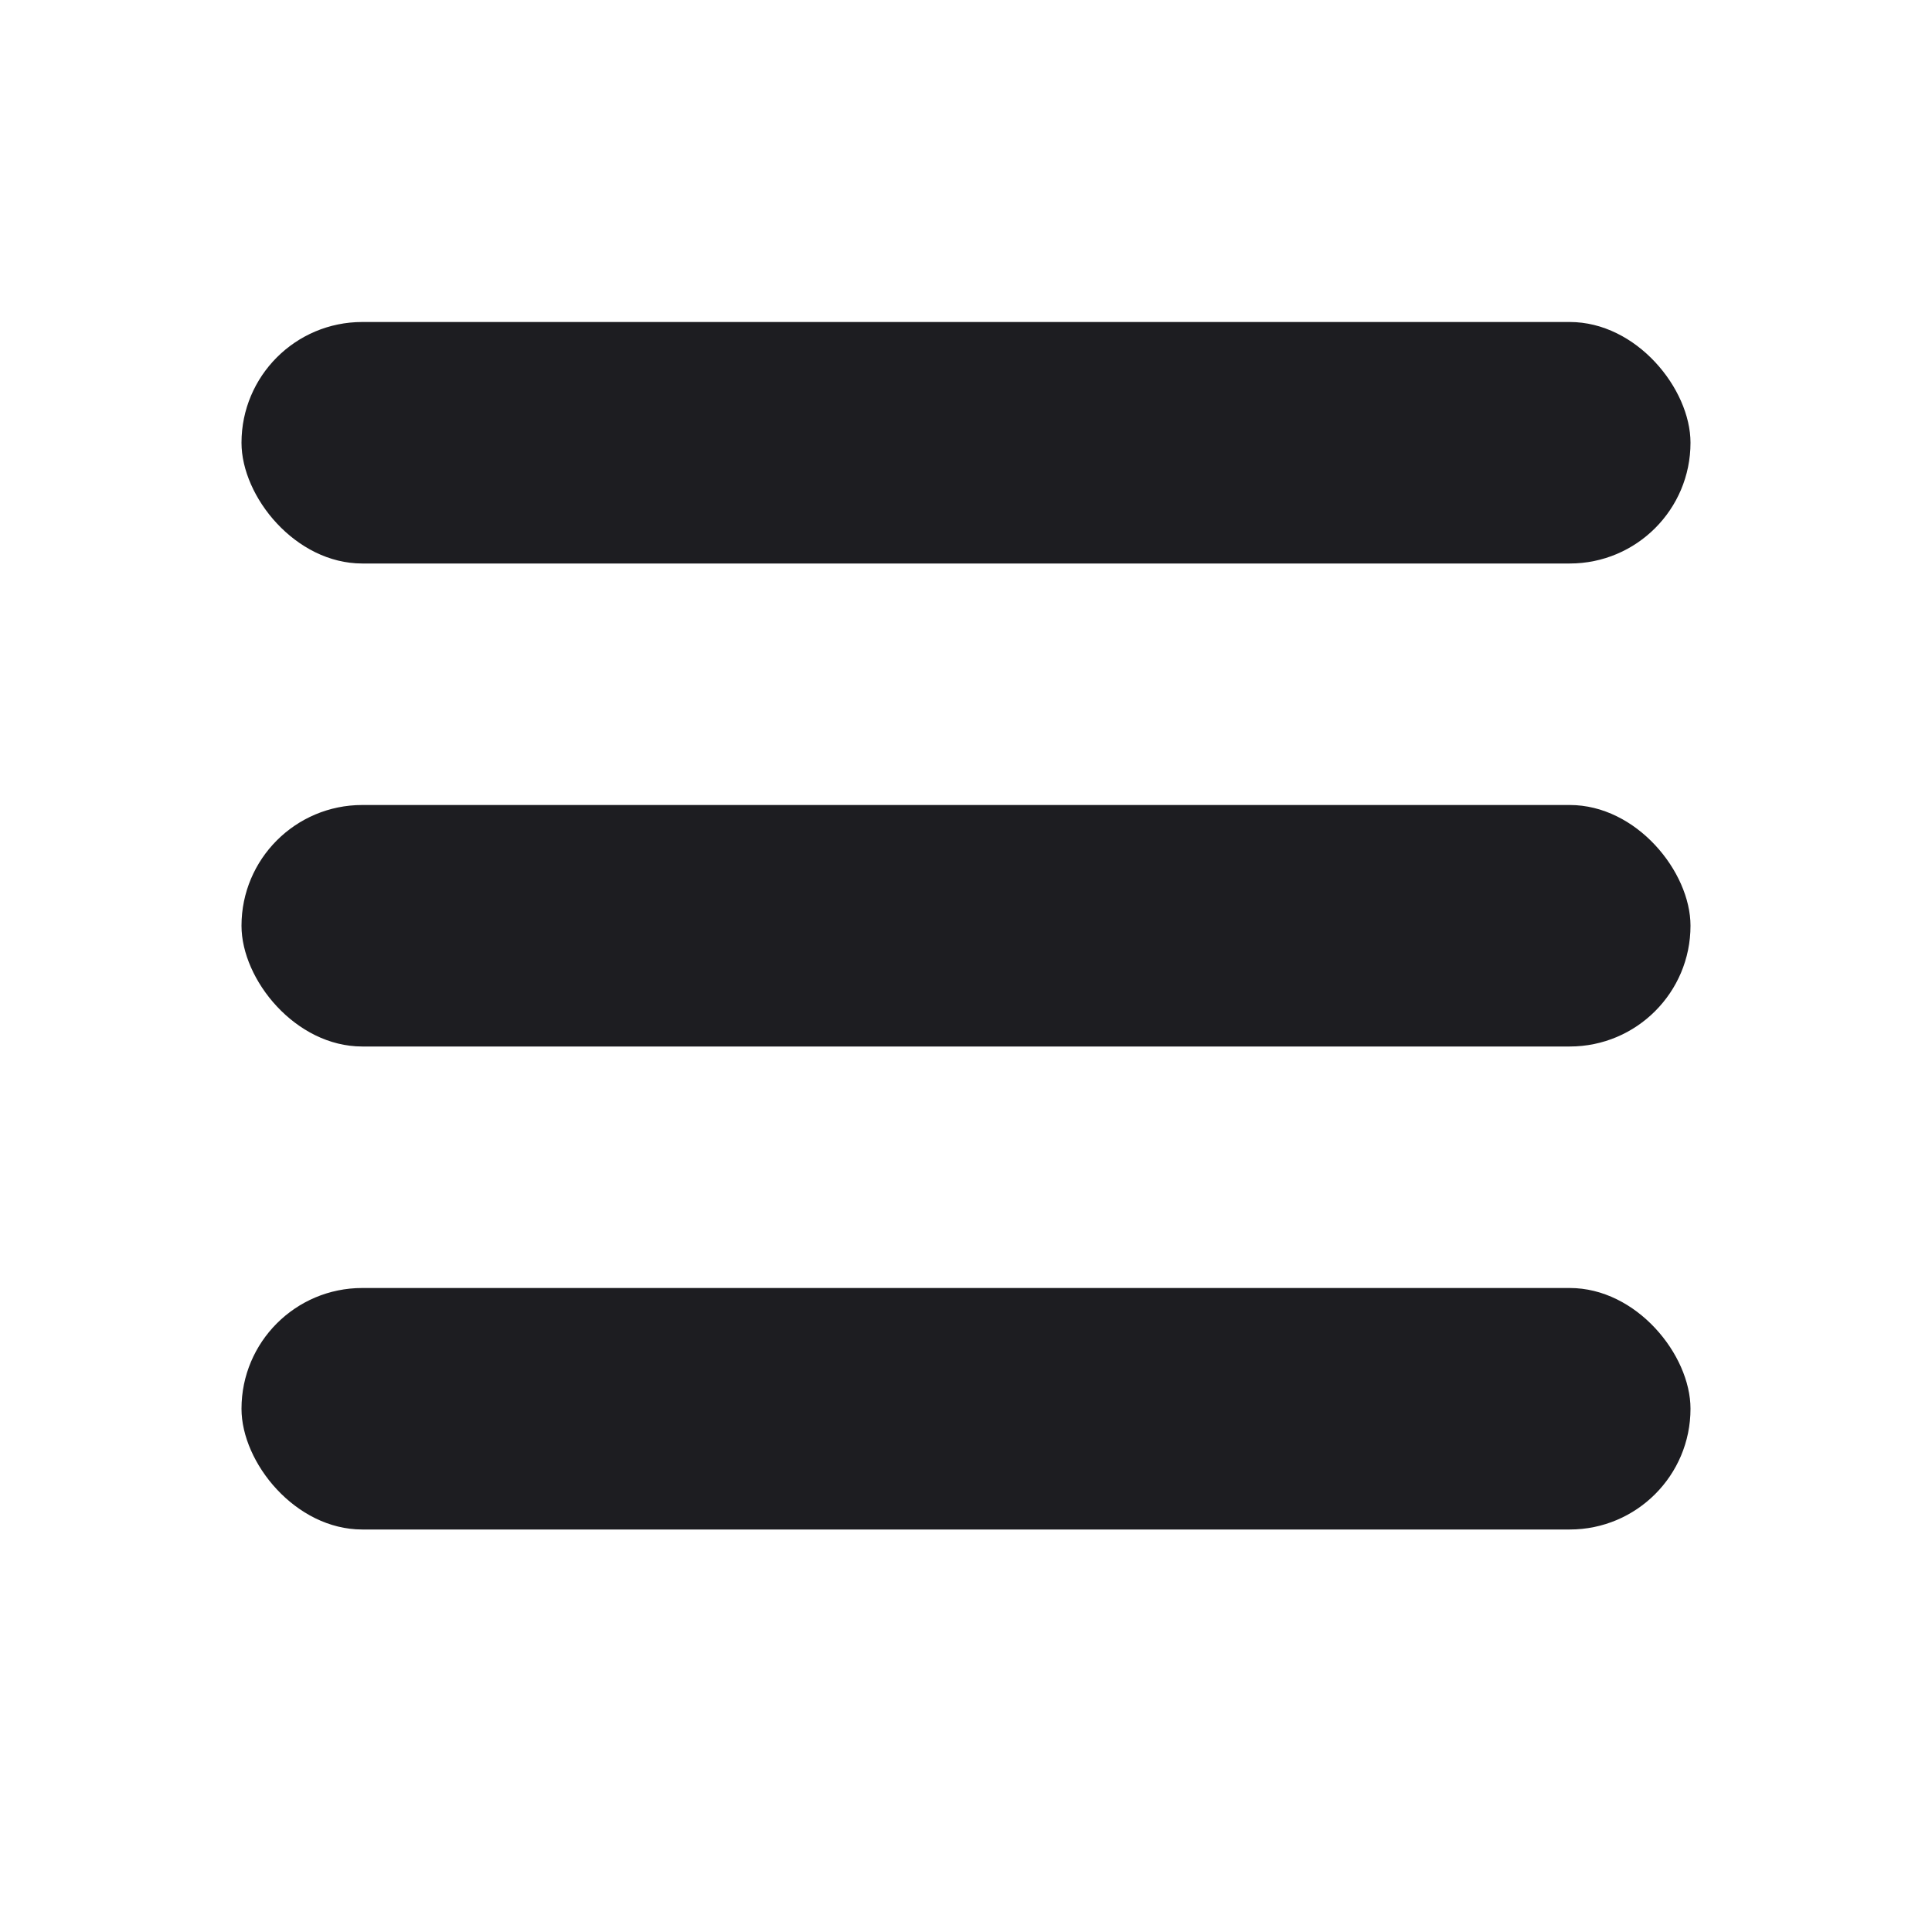 <svg
  width="24"
  height="24"
  viewBox="0 0 24 24"
  fill="none"
  xmlns="http://www.w3.org/2000/svg"
>
  <rect width="24" height="24" />
  <rect x="3" y="10" width="18" height="3" rx="1.5" fill="#1D1D21" />
  <rect x="3" y="4" width="18" height="3" rx="1.5" fill="#1D1D21" />
  <rect x="3" y="16" width="18" height="3" rx="1.5" fill="#1D1D21" />
</svg>
